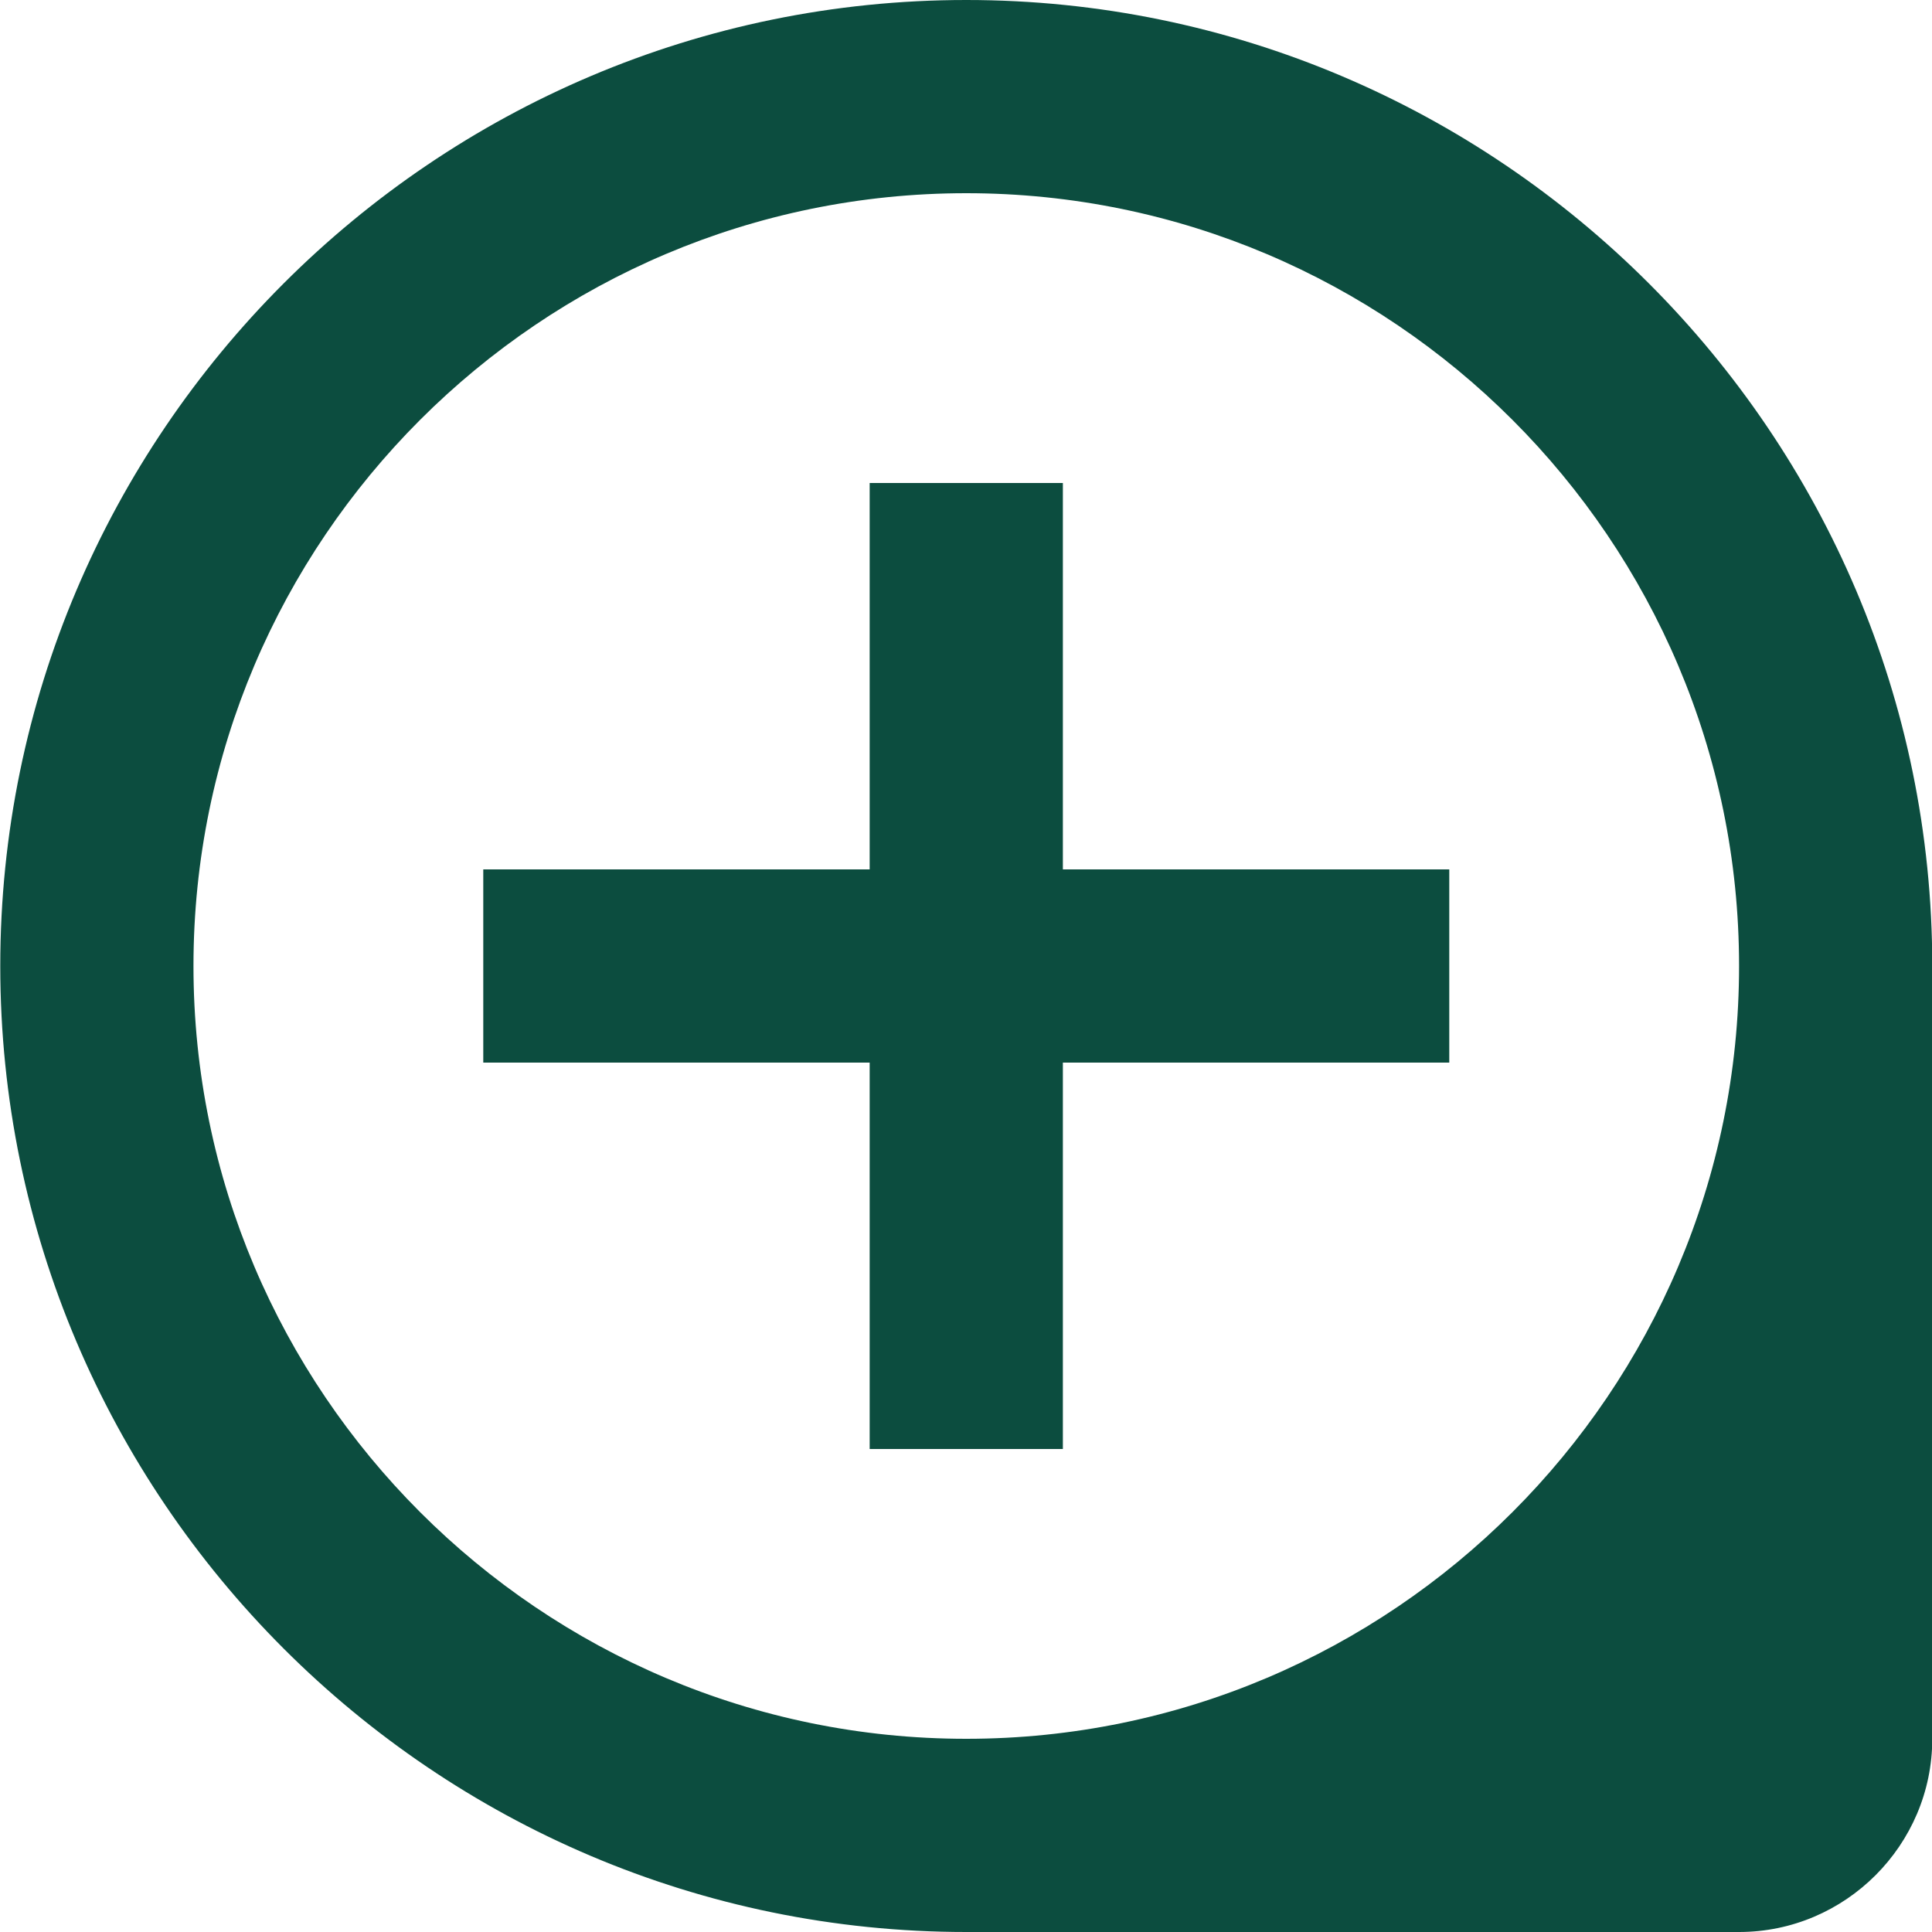 <svg width="72" height="72" viewBox="0 0 72 72" fill="none" xmlns="http://www.w3.org/2000/svg">
<path d="M39.61 18H32.41V32.4H18.01V39.6H32.41V54H39.61V39.6H54.01V32.4H39.61V18ZM36.01 0C16.174 0 0.01 16.164 0.01 36C0.01 55.836 16.174 72 36.01 72H64.81C68.77 72 72.01 68.76 72.01 64.8V36C72.01 16.164 55.846 0 36.01 0ZM36.01 64.8C20.134 64.8 7.21 51.876 7.21 36C7.21 20.124 20.134 7.2 36.01 7.2C51.886 7.2 64.81 20.124 64.81 36C64.81 51.876 51.886 64.8 36.01 64.8Z" fill="#0C4D3F"/>
</svg>
